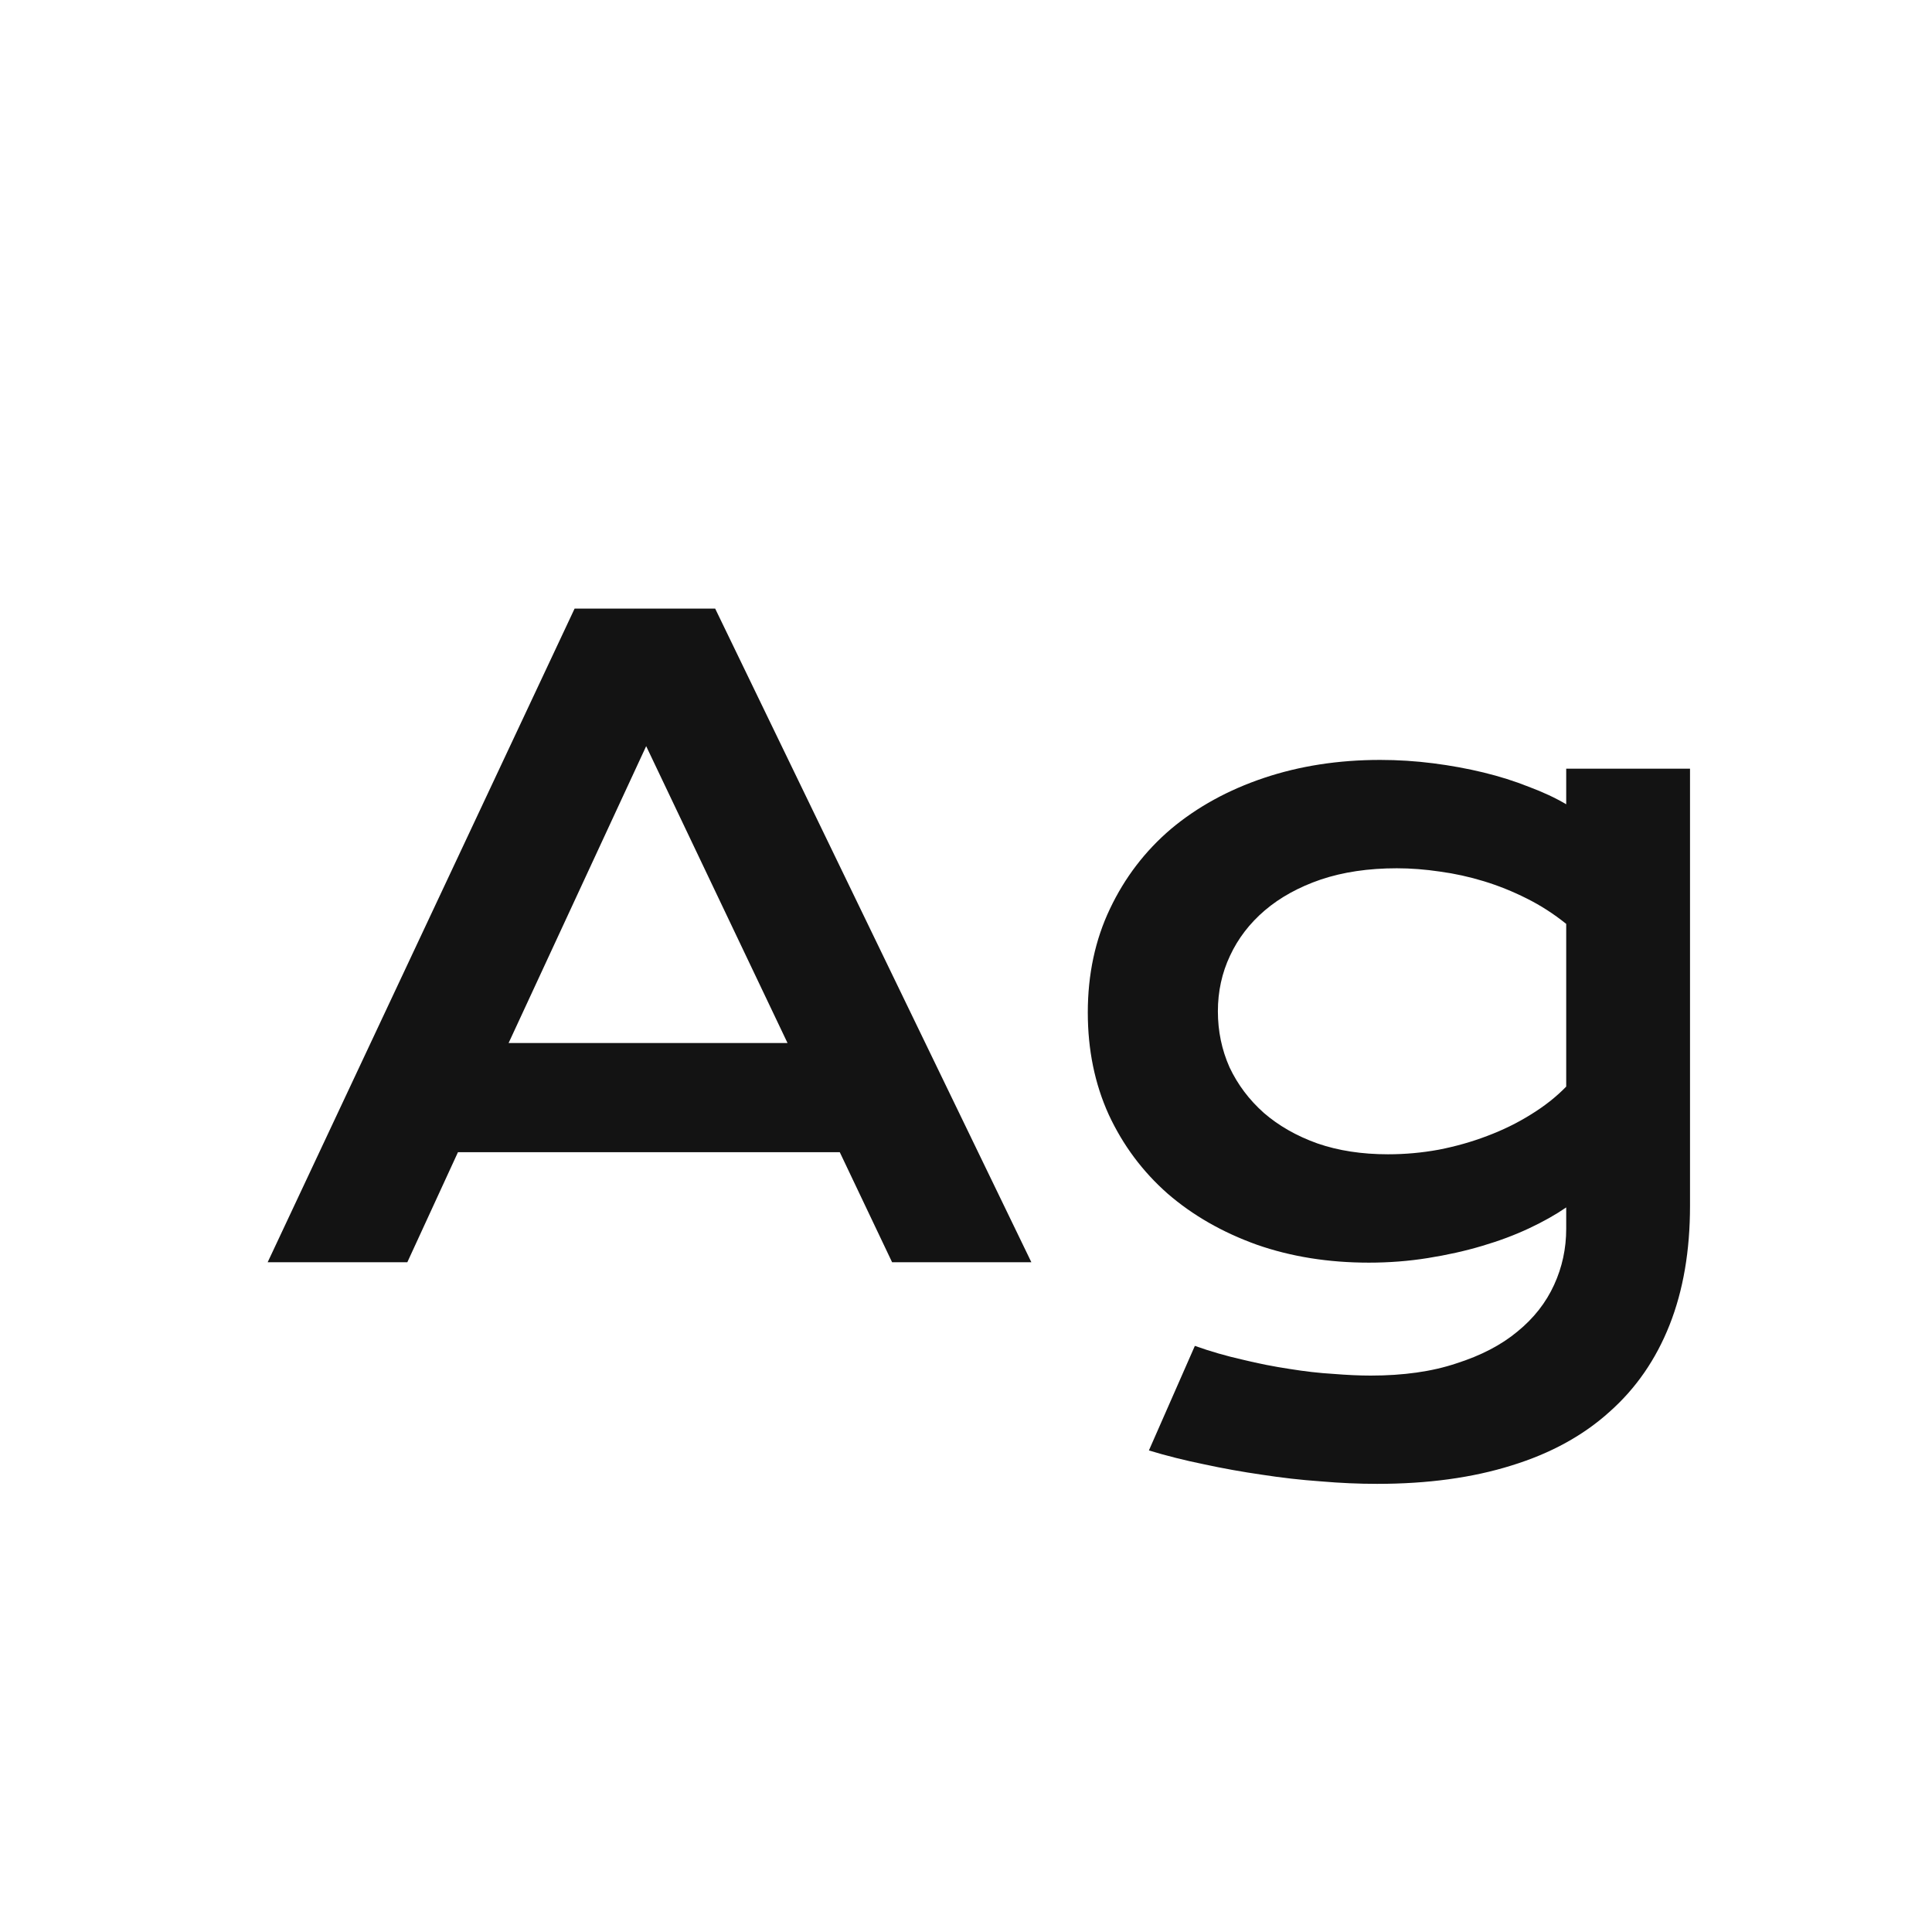<svg width="24" height="24" viewBox="0 0 24 24" fill="none" xmlns="http://www.w3.org/2000/svg">
<path d="M7.138 7.56H8.884L12.812 15.68H11.082L10.432 14.313H5.689L5.06 15.68H3.325L7.138 7.56ZM9.783 12.957L8.027 9.269L6.318 12.957H9.783ZM14.843 16.719C15.037 16.788 15.235 16.845 15.435 16.89C15.636 16.939 15.83 16.977 16.017 17.005C16.208 17.036 16.39 17.057 16.563 17.067C16.736 17.081 16.89 17.088 17.025 17.088C17.434 17.088 17.789 17.038 18.09 16.937C18.395 16.84 18.648 16.709 18.849 16.542C19.053 16.376 19.205 16.182 19.306 15.96C19.406 15.742 19.456 15.51 19.456 15.264V14.999C19.325 15.089 19.171 15.176 18.994 15.259C18.817 15.342 18.623 15.415 18.412 15.477C18.201 15.54 17.976 15.59 17.737 15.628C17.501 15.666 17.257 15.685 17.004 15.685C16.502 15.685 16.038 15.611 15.612 15.462C15.186 15.309 14.817 15.098 14.505 14.828C14.194 14.554 13.95 14.227 13.773 13.846C13.6 13.465 13.513 13.042 13.513 12.578C13.513 12.104 13.605 11.674 13.788 11.29C13.972 10.902 14.225 10.571 14.547 10.297C14.873 10.024 15.257 9.813 15.7 9.664C16.144 9.515 16.625 9.44 17.145 9.44C17.366 9.44 17.586 9.454 17.804 9.482C18.023 9.51 18.23 9.548 18.428 9.596C18.629 9.645 18.816 9.704 18.989 9.773C19.166 9.839 19.321 9.911 19.456 9.991V9.549H20.994V14.978C20.994 15.536 20.91 16.03 20.74 16.459C20.57 16.889 20.321 17.249 19.992 17.54C19.666 17.834 19.261 18.056 18.776 18.205C18.291 18.357 17.735 18.433 17.108 18.433C16.883 18.433 16.649 18.423 16.407 18.402C16.164 18.385 15.92 18.357 15.674 18.319C15.432 18.284 15.191 18.241 14.952 18.189C14.717 18.141 14.49 18.084 14.272 18.018L14.843 16.719ZM15.129 12.563C15.129 12.809 15.177 13.041 15.274 13.259C15.375 13.473 15.517 13.662 15.7 13.825C15.884 13.984 16.105 14.111 16.365 14.204C16.625 14.294 16.918 14.339 17.243 14.339C17.455 14.339 17.664 14.32 17.872 14.282C18.083 14.241 18.284 14.184 18.475 14.111C18.669 14.038 18.849 13.95 19.015 13.846C19.185 13.742 19.332 13.626 19.456 13.498V11.477C19.301 11.352 19.136 11.246 18.963 11.16C18.79 11.073 18.613 11.002 18.433 10.947C18.253 10.892 18.071 10.852 17.887 10.827C17.704 10.8 17.526 10.786 17.352 10.786C16.999 10.786 16.684 10.833 16.407 10.926C16.133 11.02 15.901 11.148 15.711 11.31C15.524 11.47 15.38 11.657 15.28 11.872C15.179 12.086 15.129 12.317 15.129 12.563Z" fill="#131313"/>
</svg>
